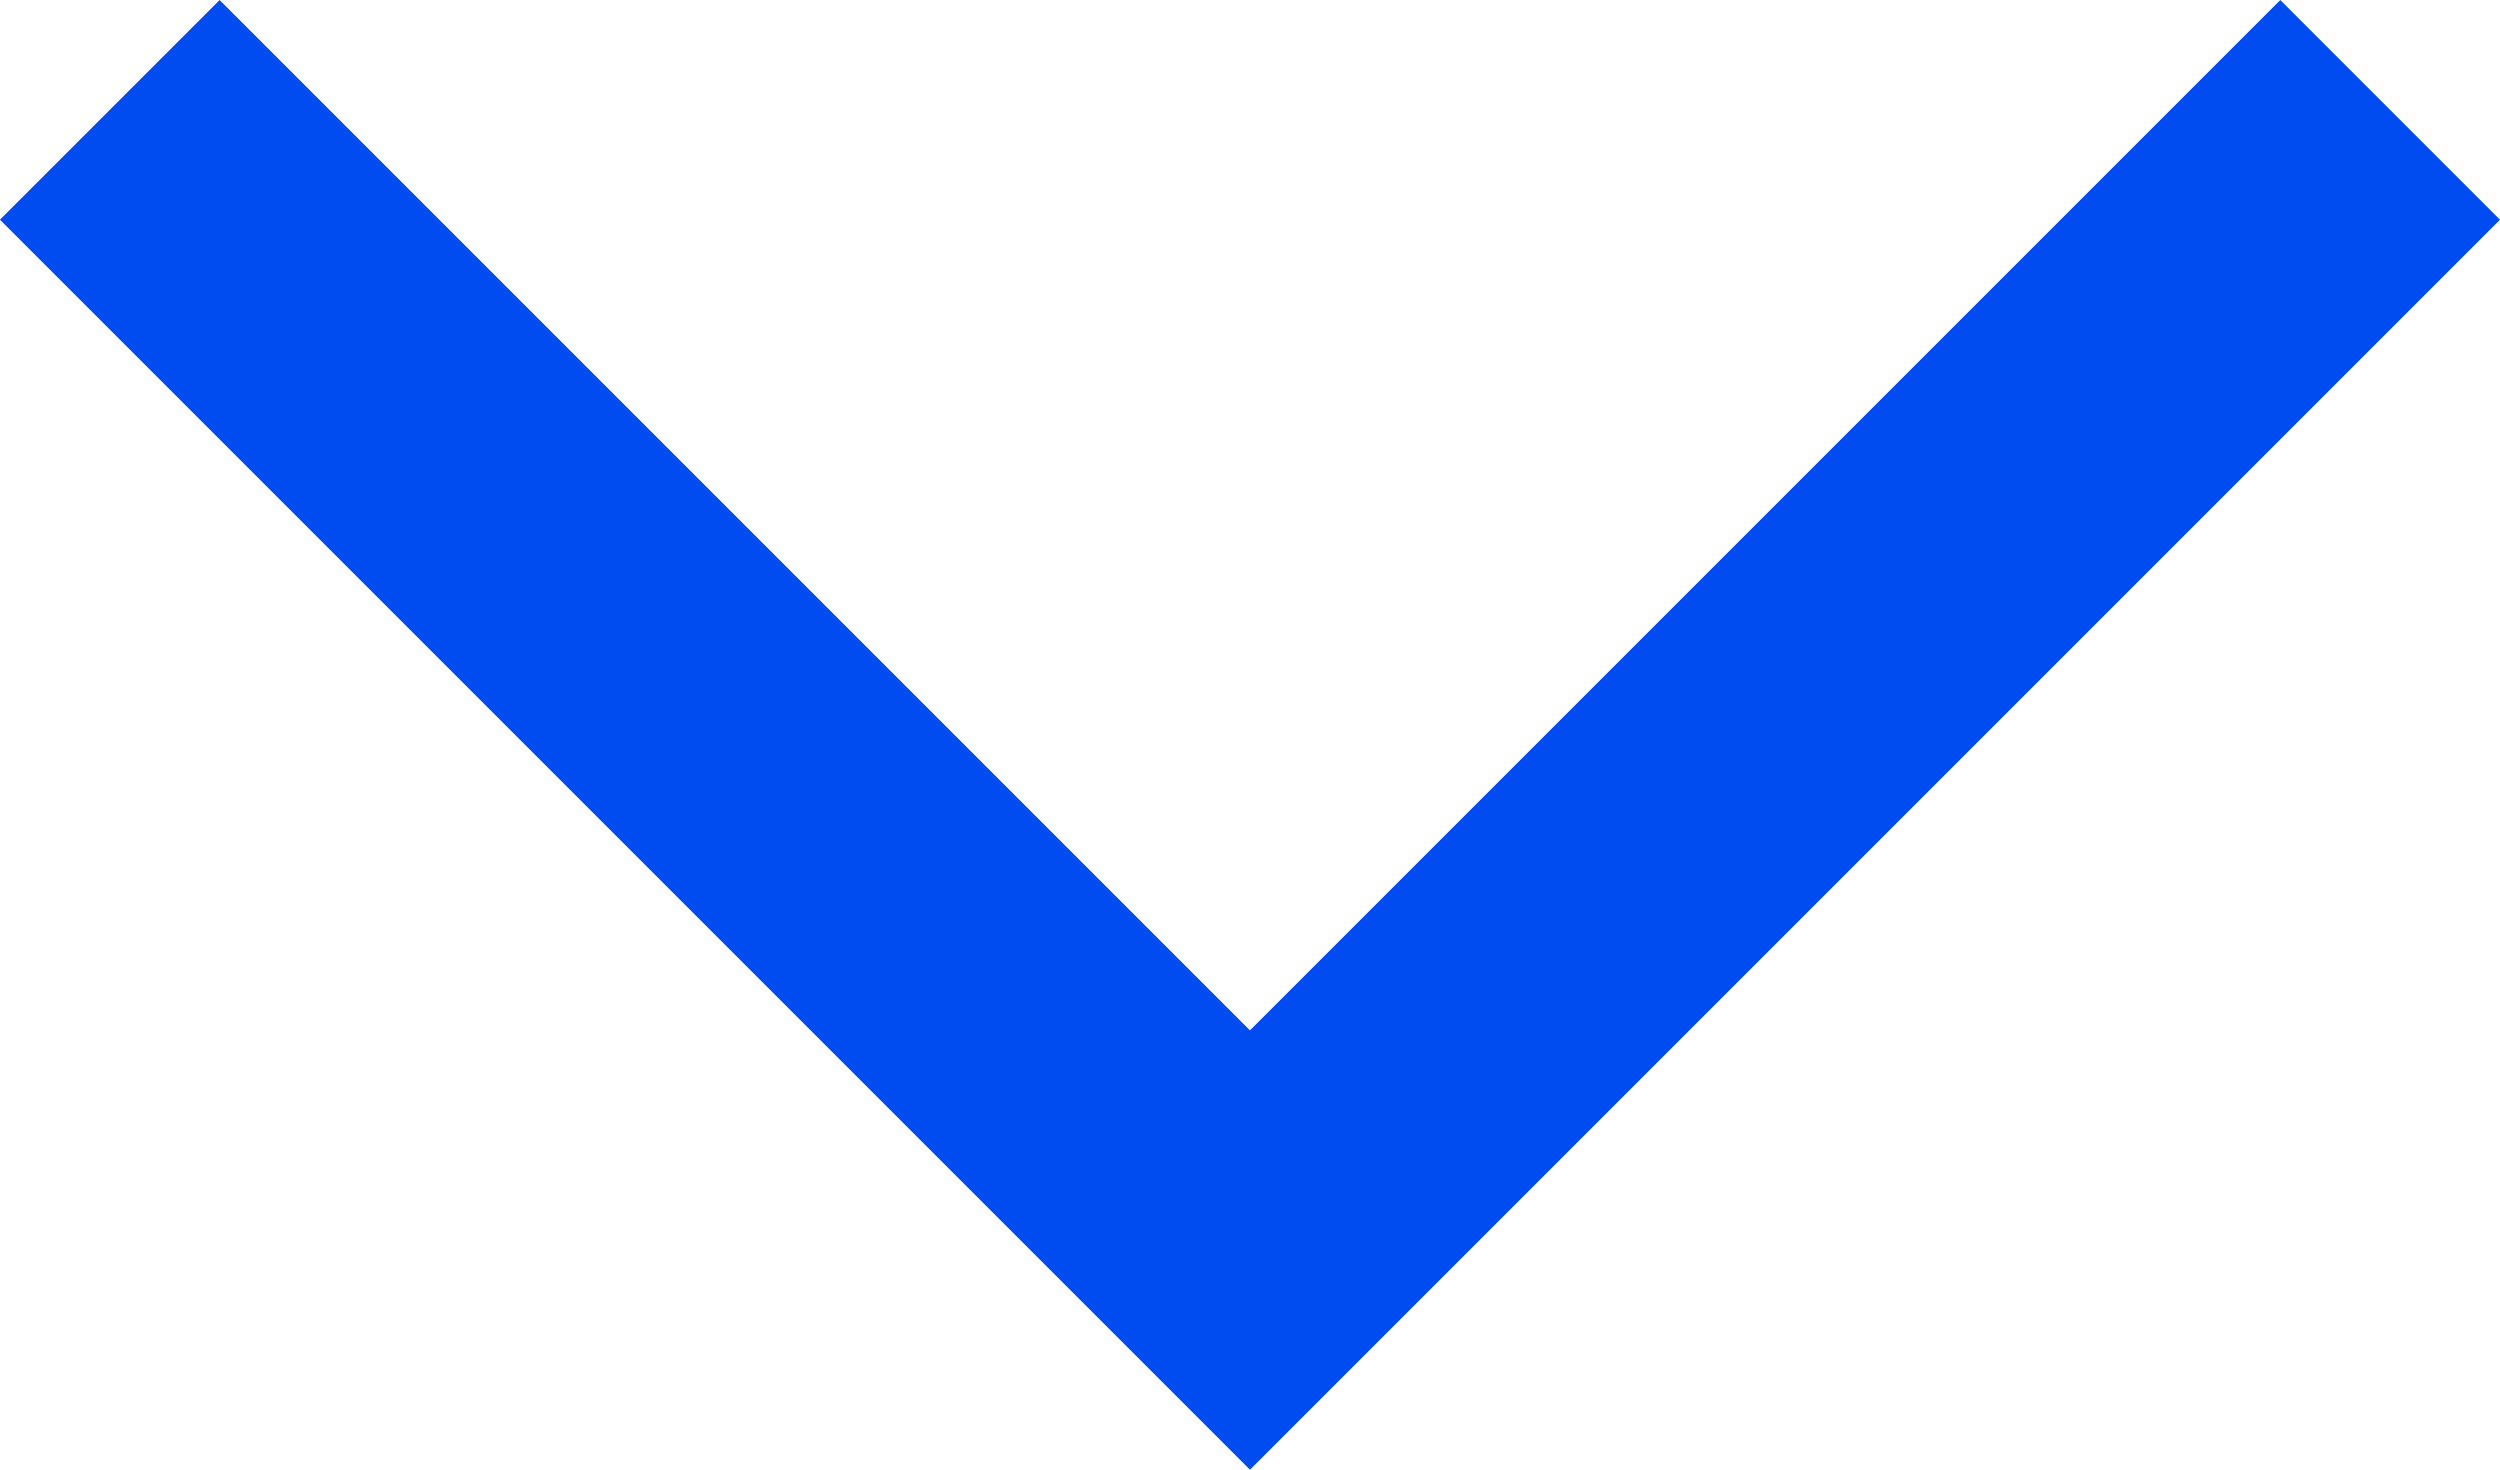 <svg xmlns="http://www.w3.org/2000/svg" width="24.141" height="14.192" viewBox="0 0 24.141 14.192">
    <path d="m1776.268 60.451 11.01-11.01 11.01 11.01" transform="rotate(180 899.674 30.756)" style="fill:none;stroke:#004cf0;stroke-width:3px"/>
</svg>

